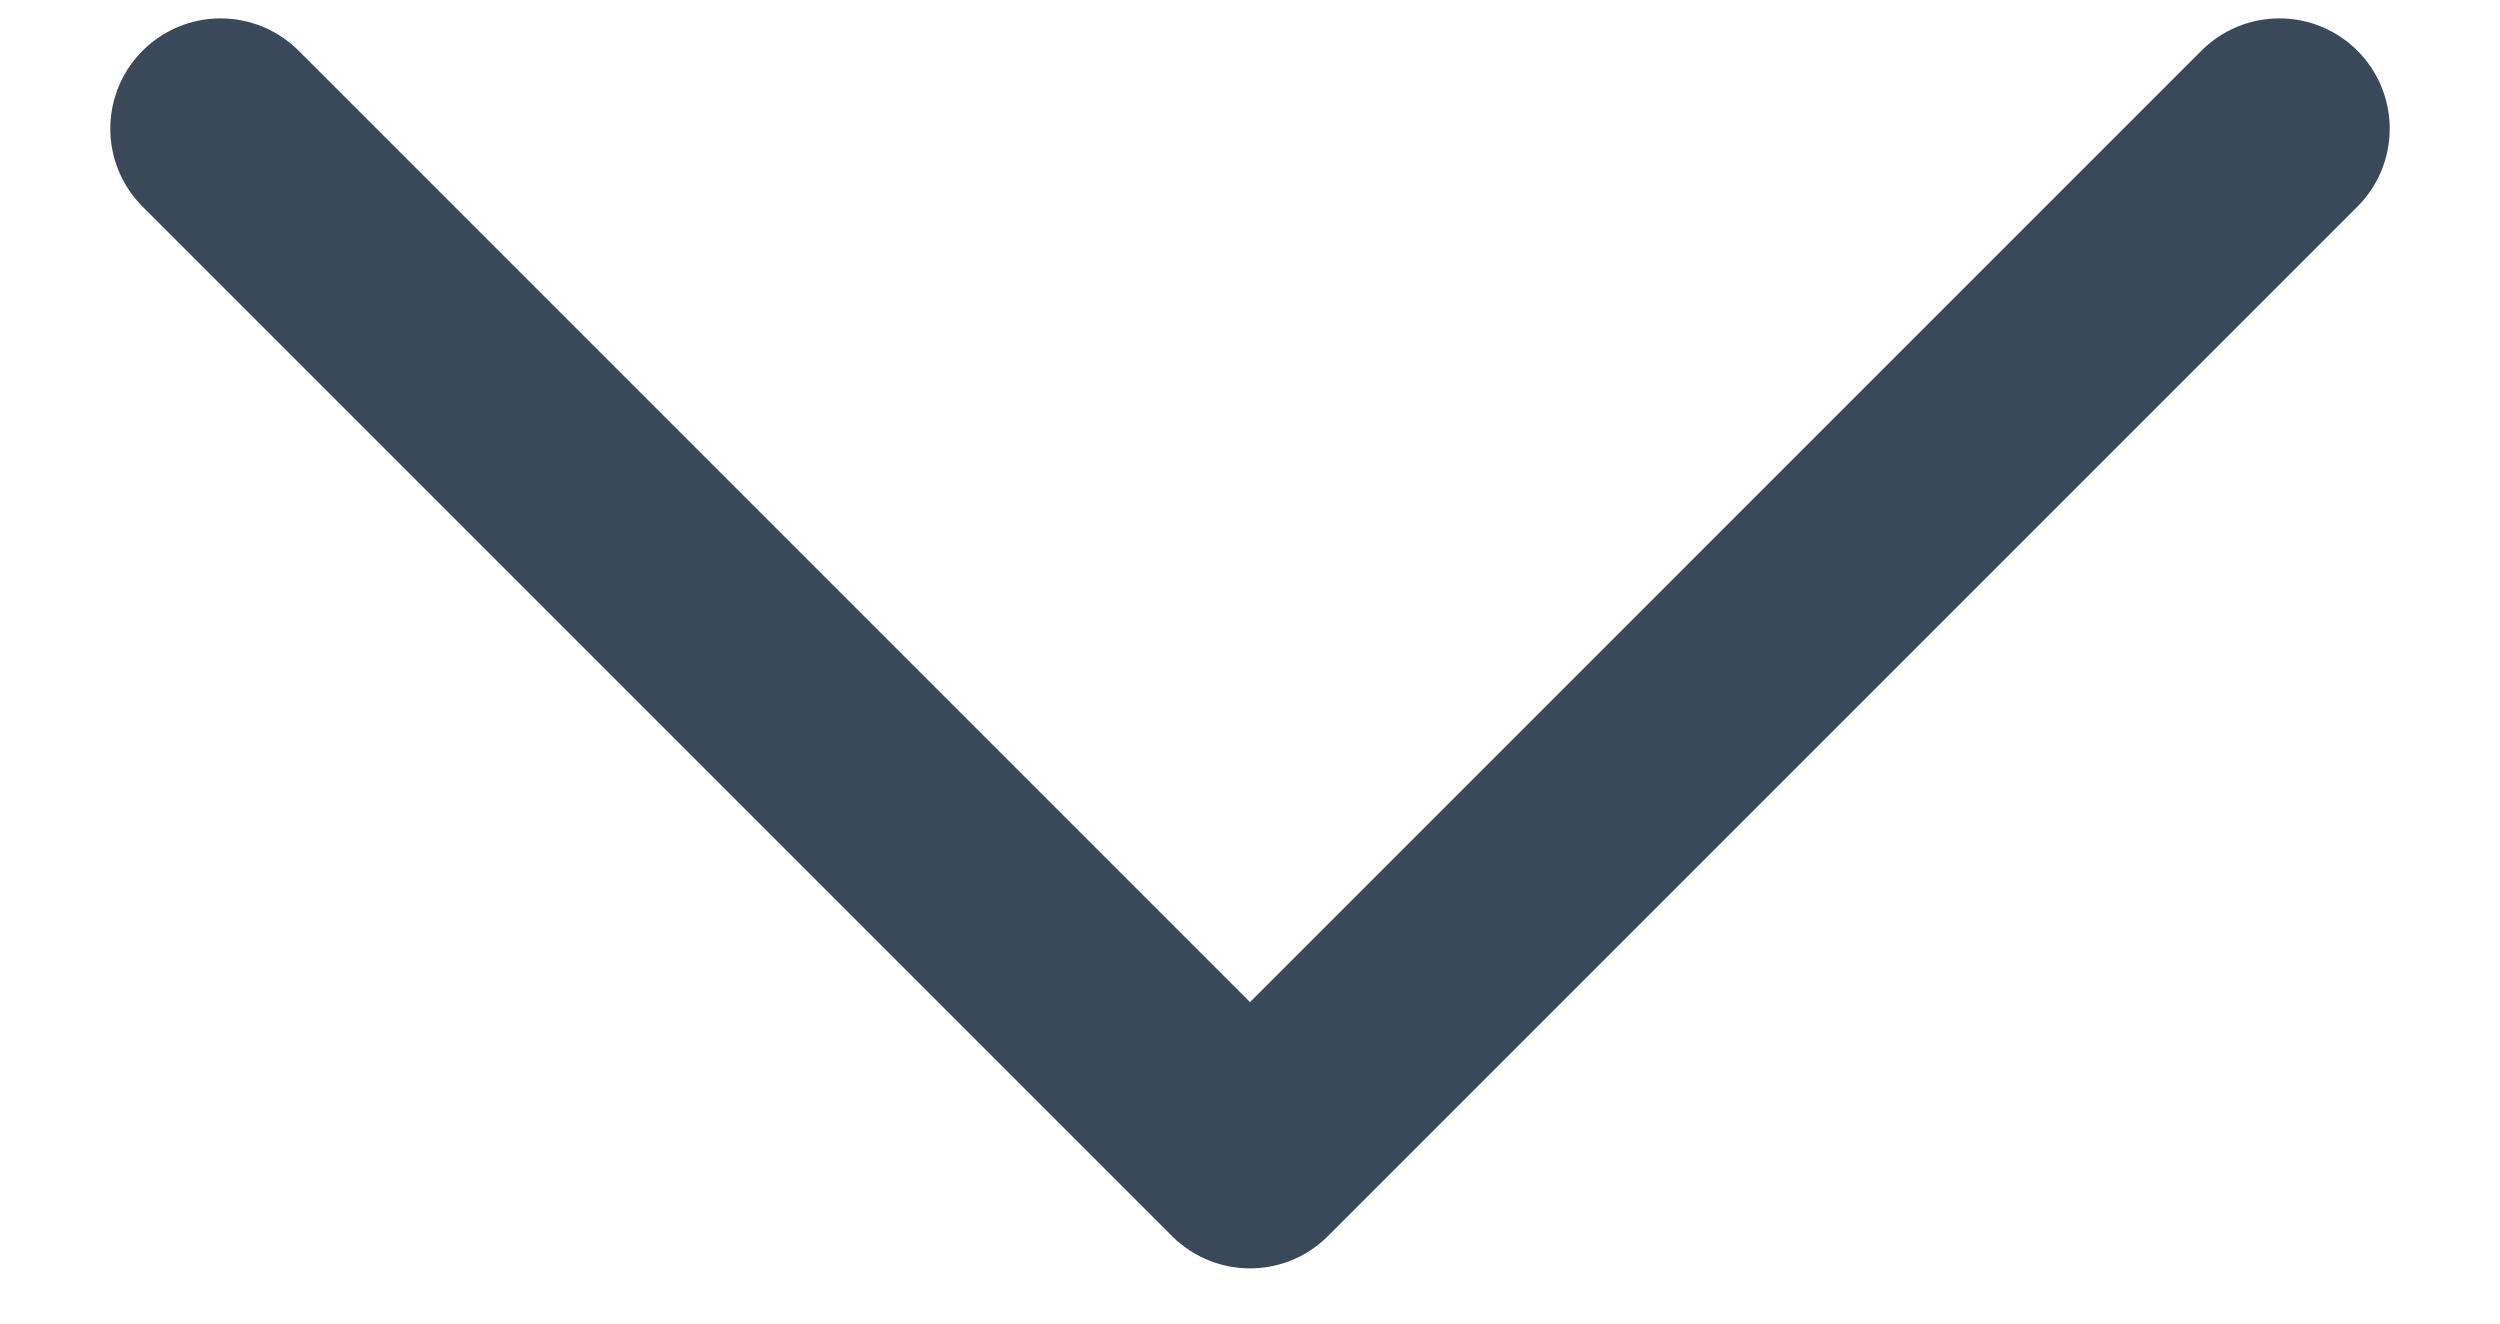 <svg width="17" height="9" viewBox="0 0 17 9" fill="none" xmlns="http://www.w3.org/2000/svg">
<path d="M1.5 0.875L8.5 7.875L15.5 0.875" stroke="#394959" stroke-width="1.5" stroke-linecap="round" stroke-linejoin="round"/>
</svg>
